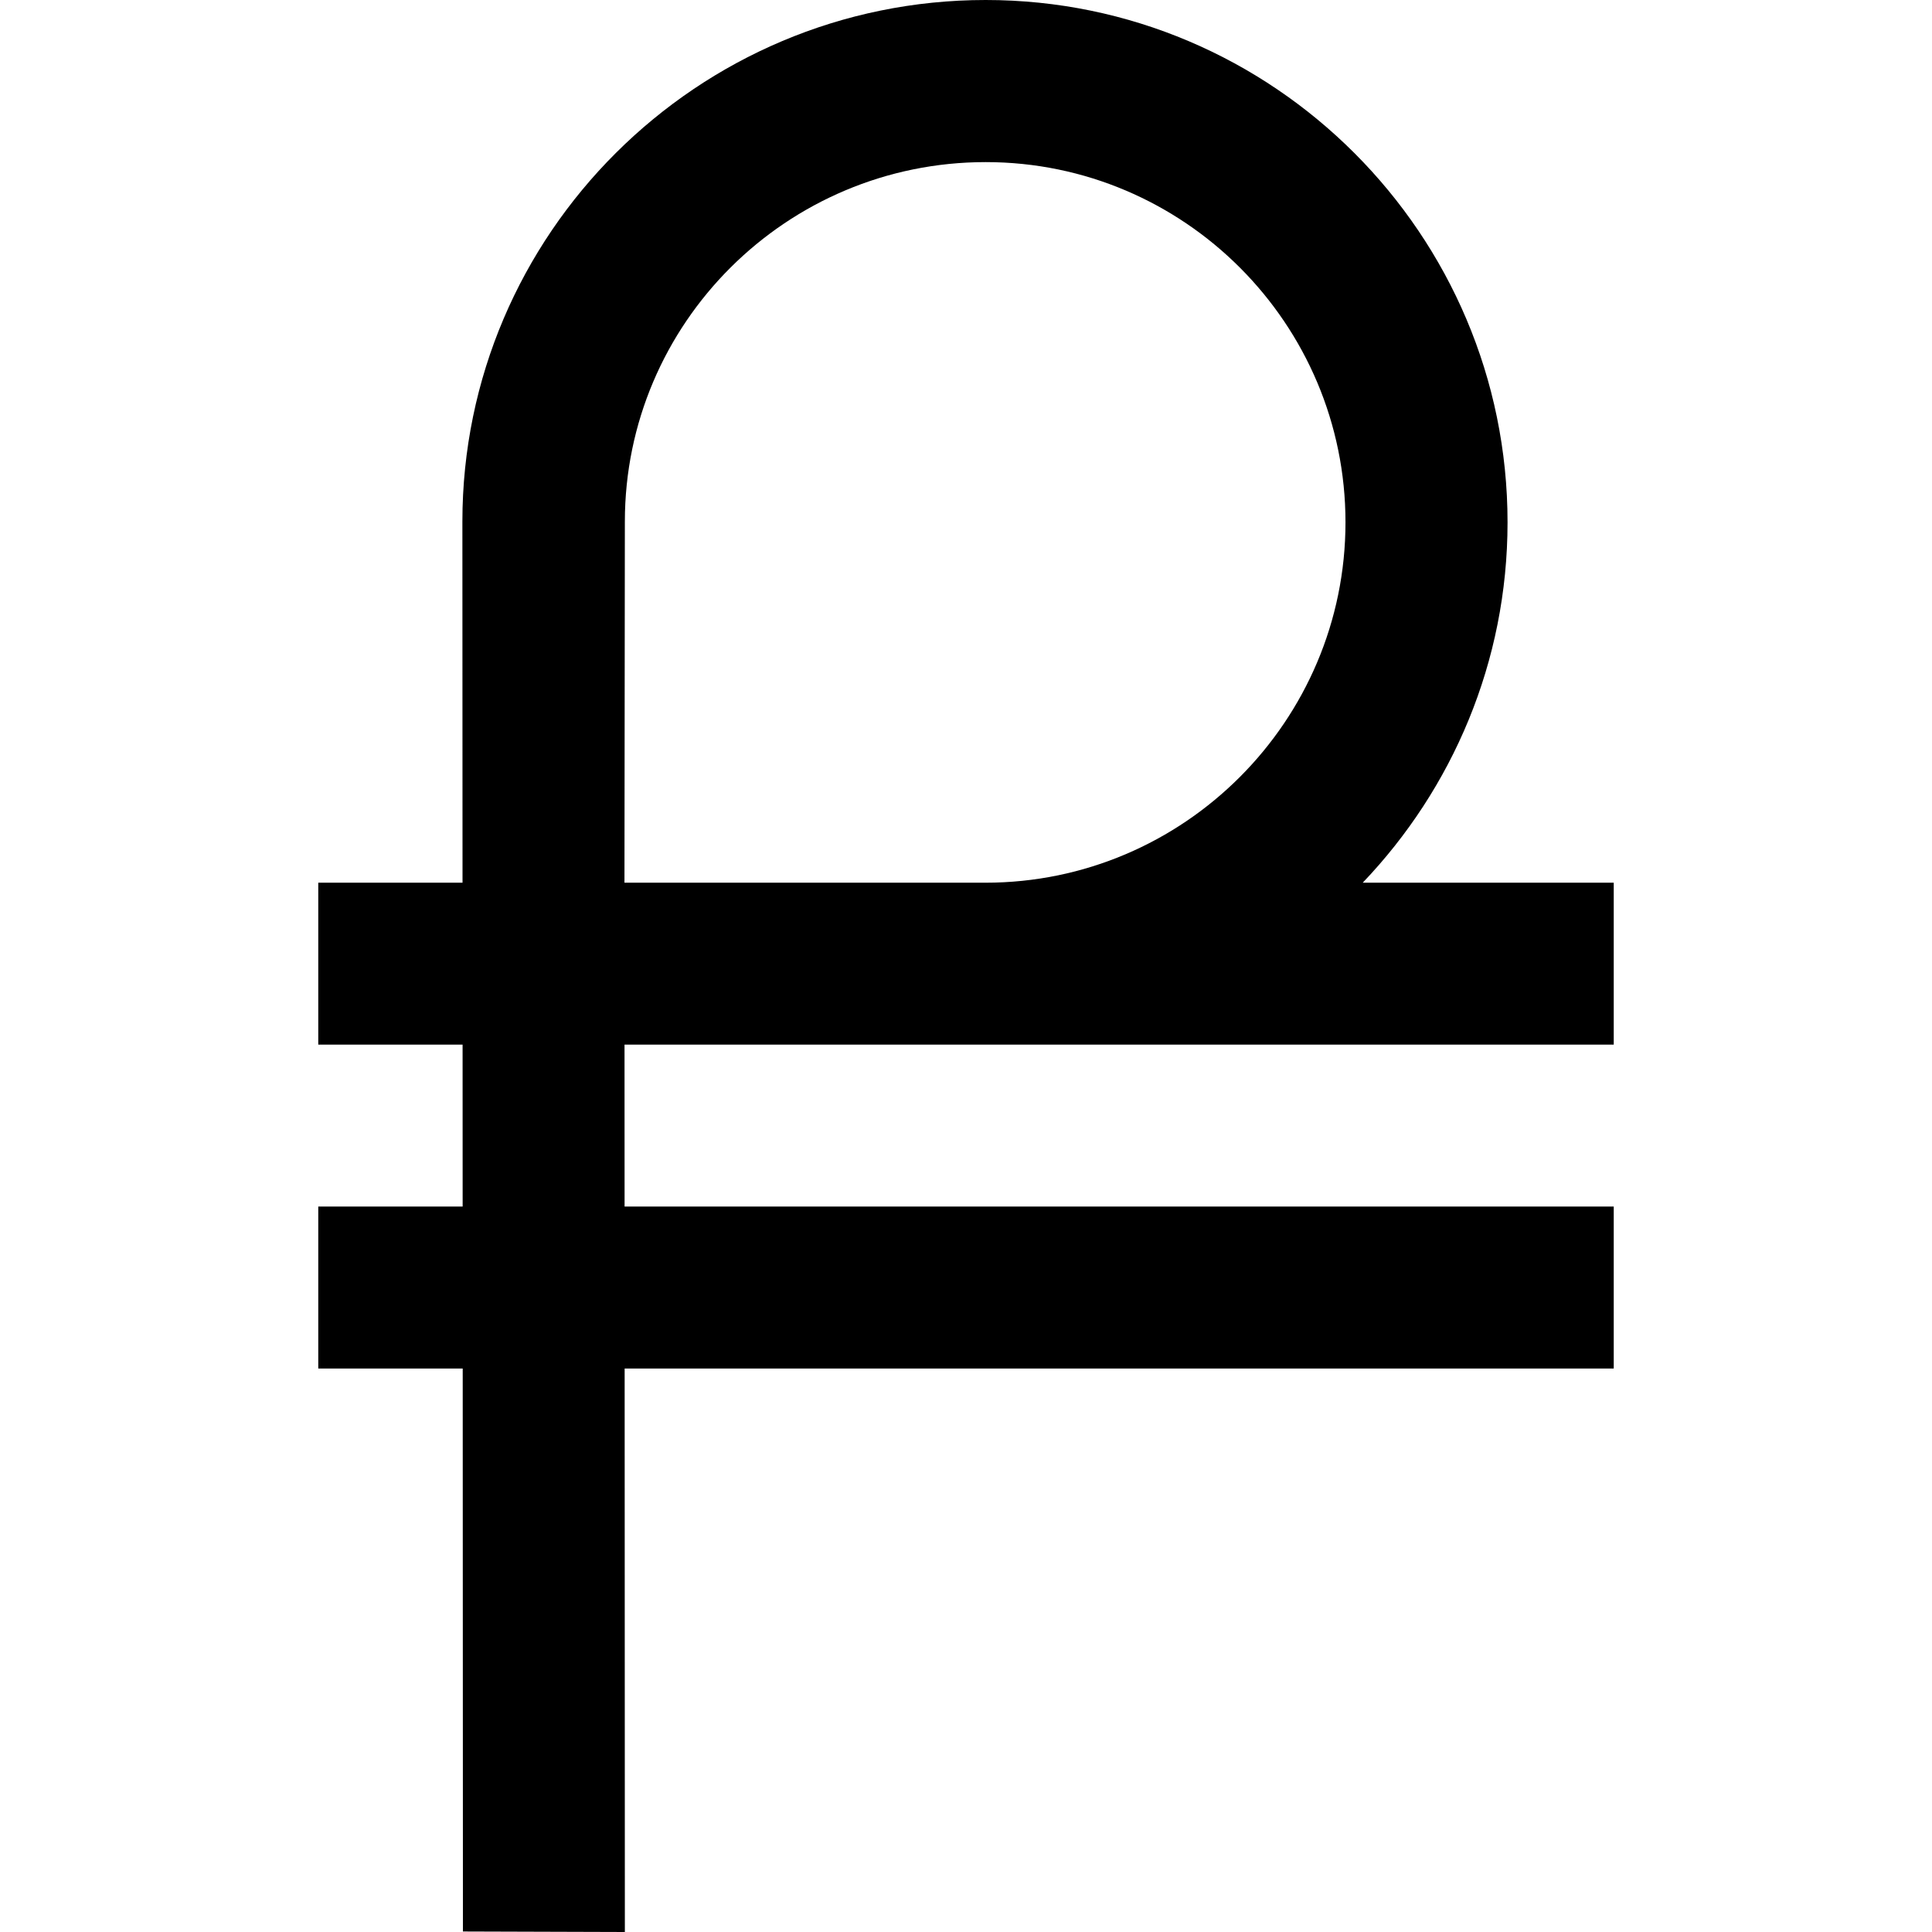 <?xml version="1.0" encoding="iso-8859-1"?>
<!-- Generator: Adobe Illustrator 16.0.0, SVG Export Plug-In . SVG Version: 6.00 Build 0)  -->
<!DOCTYPE svg PUBLIC "-//W3C//DTD SVG 1.1//EN" "http://www.w3.org/Graphics/SVG/1.1/DTD/svg11.dtd">
<svg xmlns="http://www.w3.org/2000/svg" xmlns:xlink="http://www.w3.org/1999/xlink" version="1.1" id="Layer_1" x="0px" y="0px" width="512px" height="512px" viewBox="0 0 611.998 611.998" style="enable-background:new 0 0 611.998 611.998;" xml:space="preserve">
<g>
	<g>
		<g>
			<path d="M511.181,330.909v-51.295h-79.514c28.385-29.725,45.876-69.94,45.876-114.161C477.543,74.28,403.411,0,312.238,0     C220.881,0,146.47,74.12,146.47,165.225l0.043,114.389h-45.696v51.295h45.716l0.019,51.295h-45.735V433.5h45.755l0.068,178.338     l51.295,0.16L197.868,433.5h313.313v-51.296H197.848l-0.019-51.295H511.181z M197.936,165.225     c0-62.82,51.229-113.876,114.302-113.876c62.889,0,113.969,51.216,113.969,114.104s-51.166,114.161-114.055,114.161H197.809     L197.936,165.225z"/>
		</g>
	</g>
</g>
<g>
</g>
<g>
</g>
<g>
</g>
<g>
</g>
<g>
</g>
<g>
</g>
<g>
</g>
<g>
</g>
<g>
</g>
<g>
</g>
<g>
</g>
<g>
</g>
<g>
</g>
<g>
</g>
<g>
</g>
</svg>
